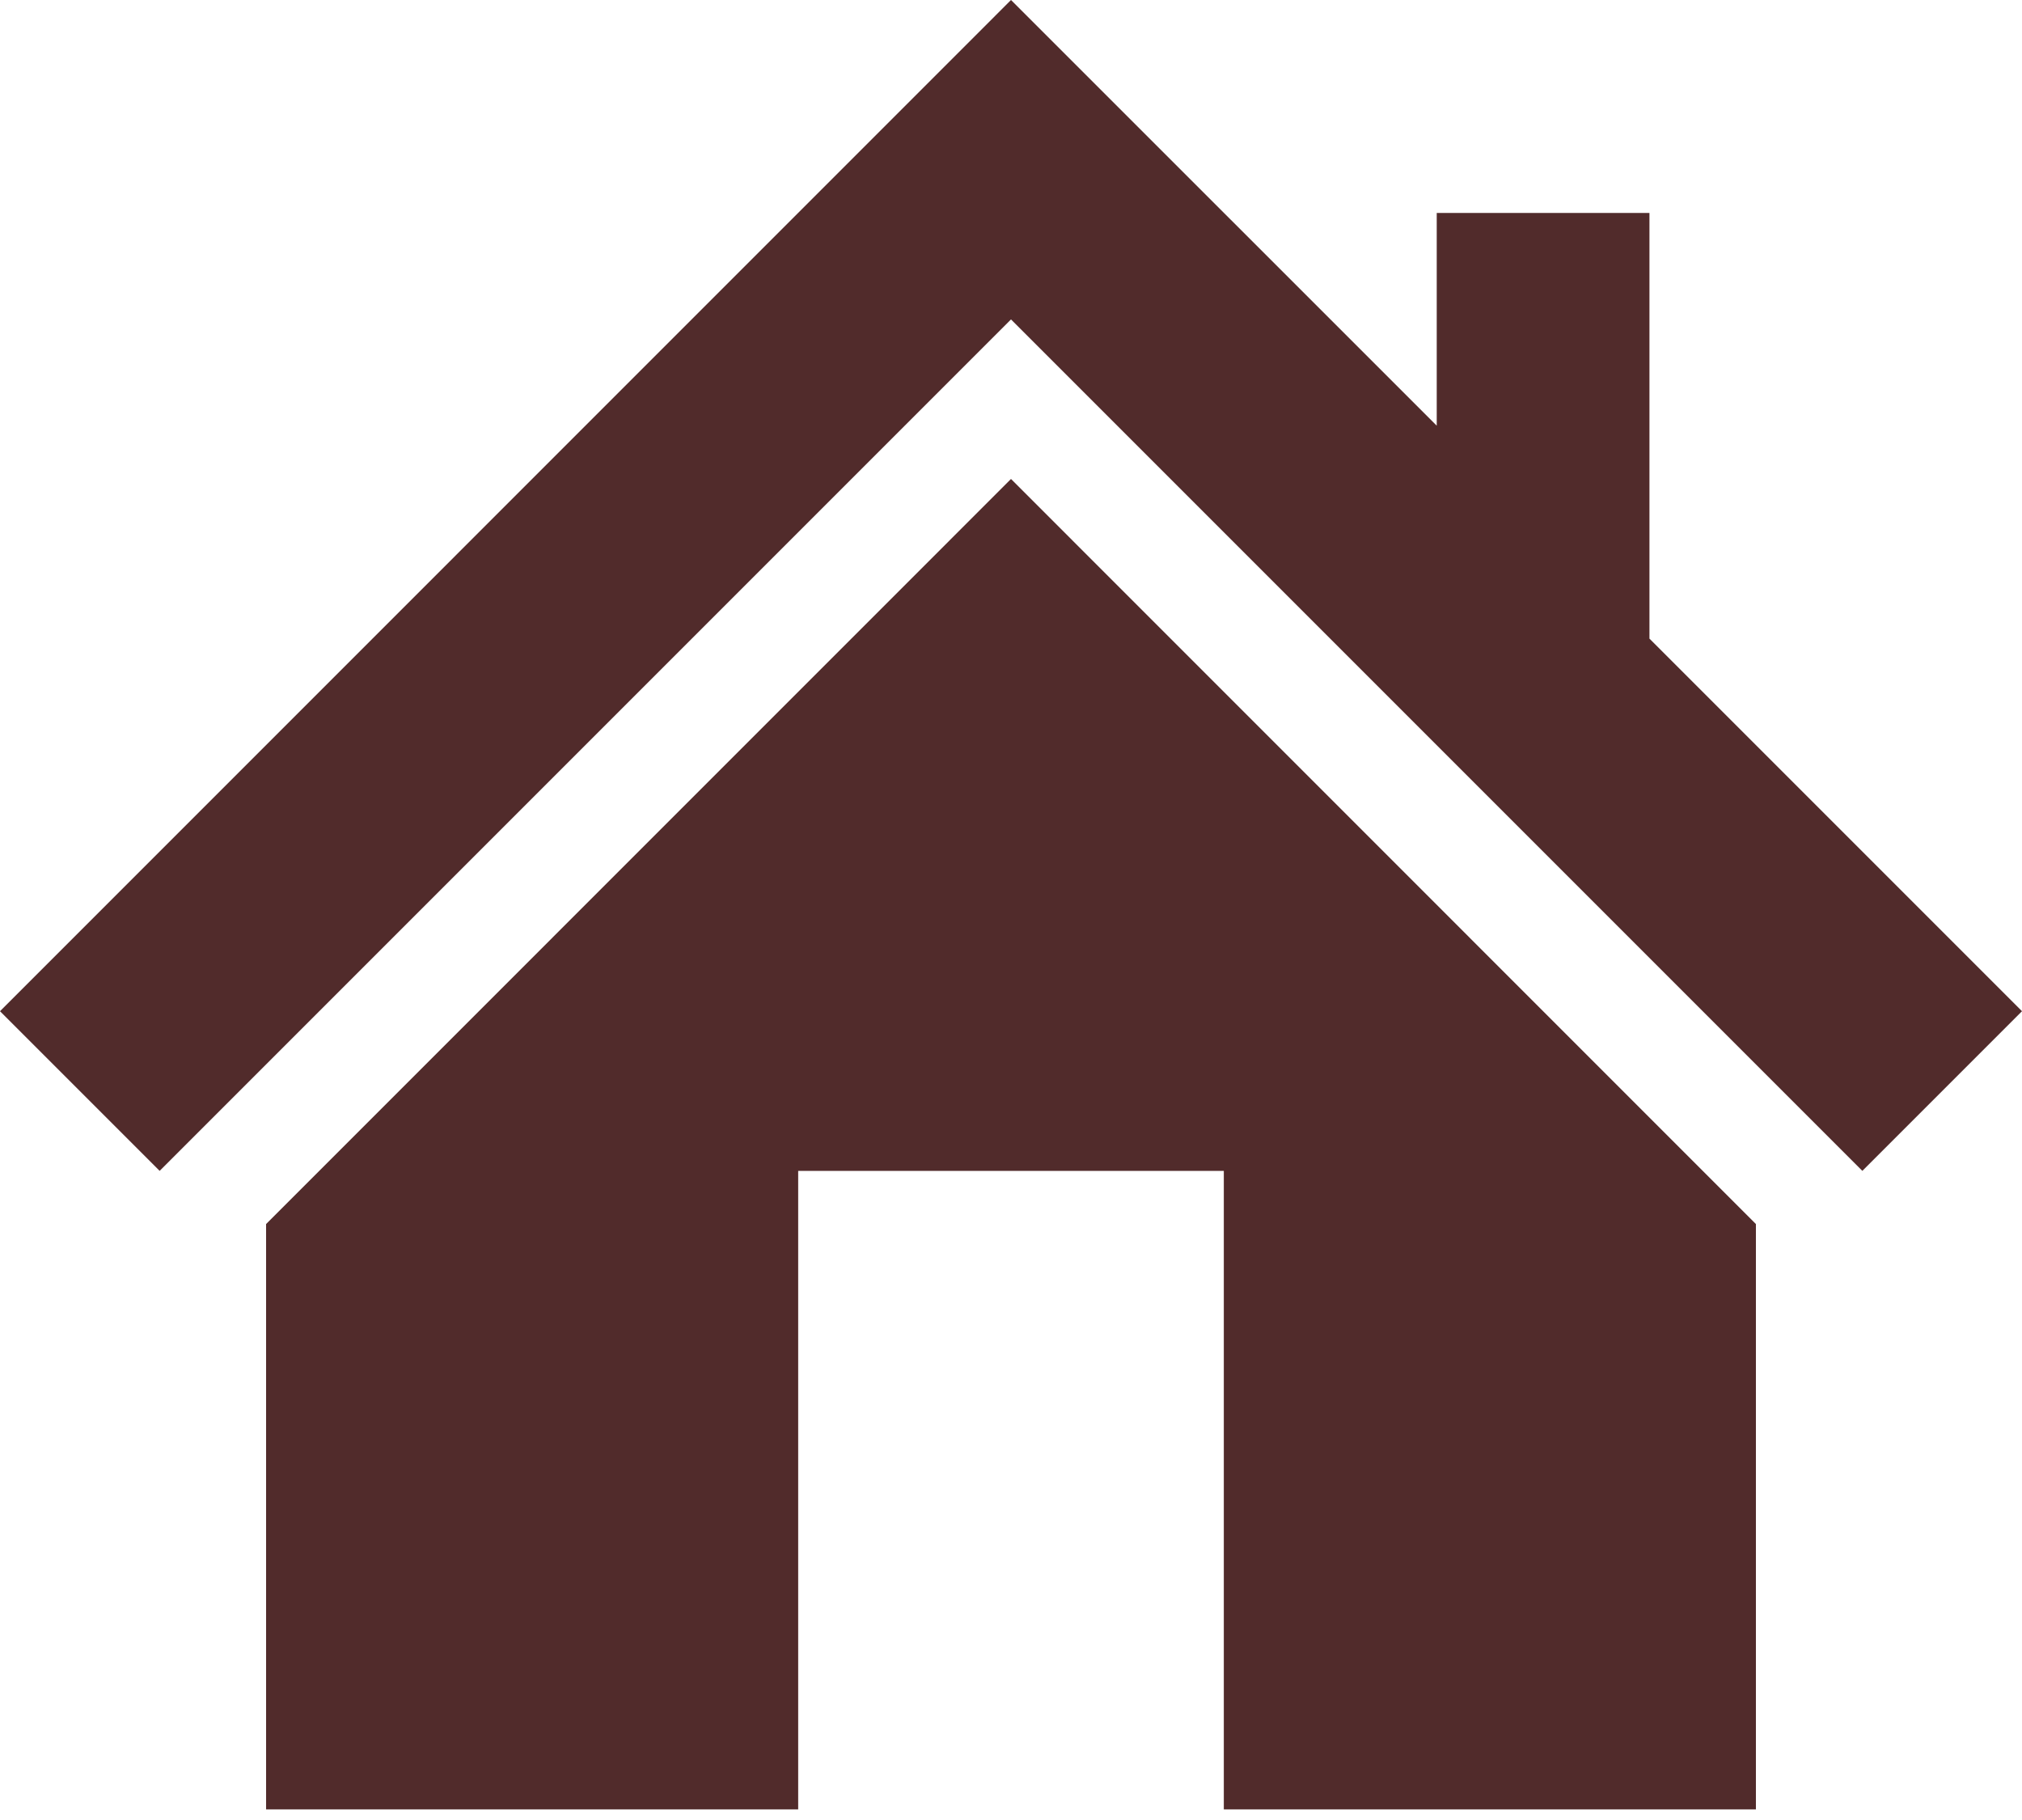 <?xml version="1.0" encoding="UTF-8"?>
<svg width="20px" height="18px" viewBox="0 0 20 18" version="1.1" xmlns="http://www.w3.org/2000/svg" xmlns:xlink="http://www.w3.org/1999/xlink">
    <!-- Generator: Sketch 42 (36781) - http://www.bohemiancoding.com/sketch -->
    <title>home</title>
    <desc>Created with Sketch.</desc>
    <defs></defs>
    <g id="Sprite" stroke="none" stroke-width="1" fill="none" fill-rule="evenodd">
        <g id="sprite" transform="translate(-340, -191)" fill="#512B2B">
            <g id="Menu-items" transform="translate(340, 189)">
                <g id="home" transform="translate(0, 2)">
                    <path d="M10,4.737 L17.368,12.106 L17.368,17.895 L12.105,17.895 L12.105,11.58 L7.895,11.58 L7.895,17.895 L2.632,17.895 L2.632,12.106 L10,4.737 L10,4.737 Z M16.315,6.316 L16.315,2.106 L14.211,2.106 L14.211,4.21 L10,0 L0,10.001 L1.579,11.58 L10,3.159 L18.421,11.58 L20,10.001 L16.315,6.316 L16.315,6.316 Z"></path>
                </g>
            </g>
        </g>
    </g>
</svg>